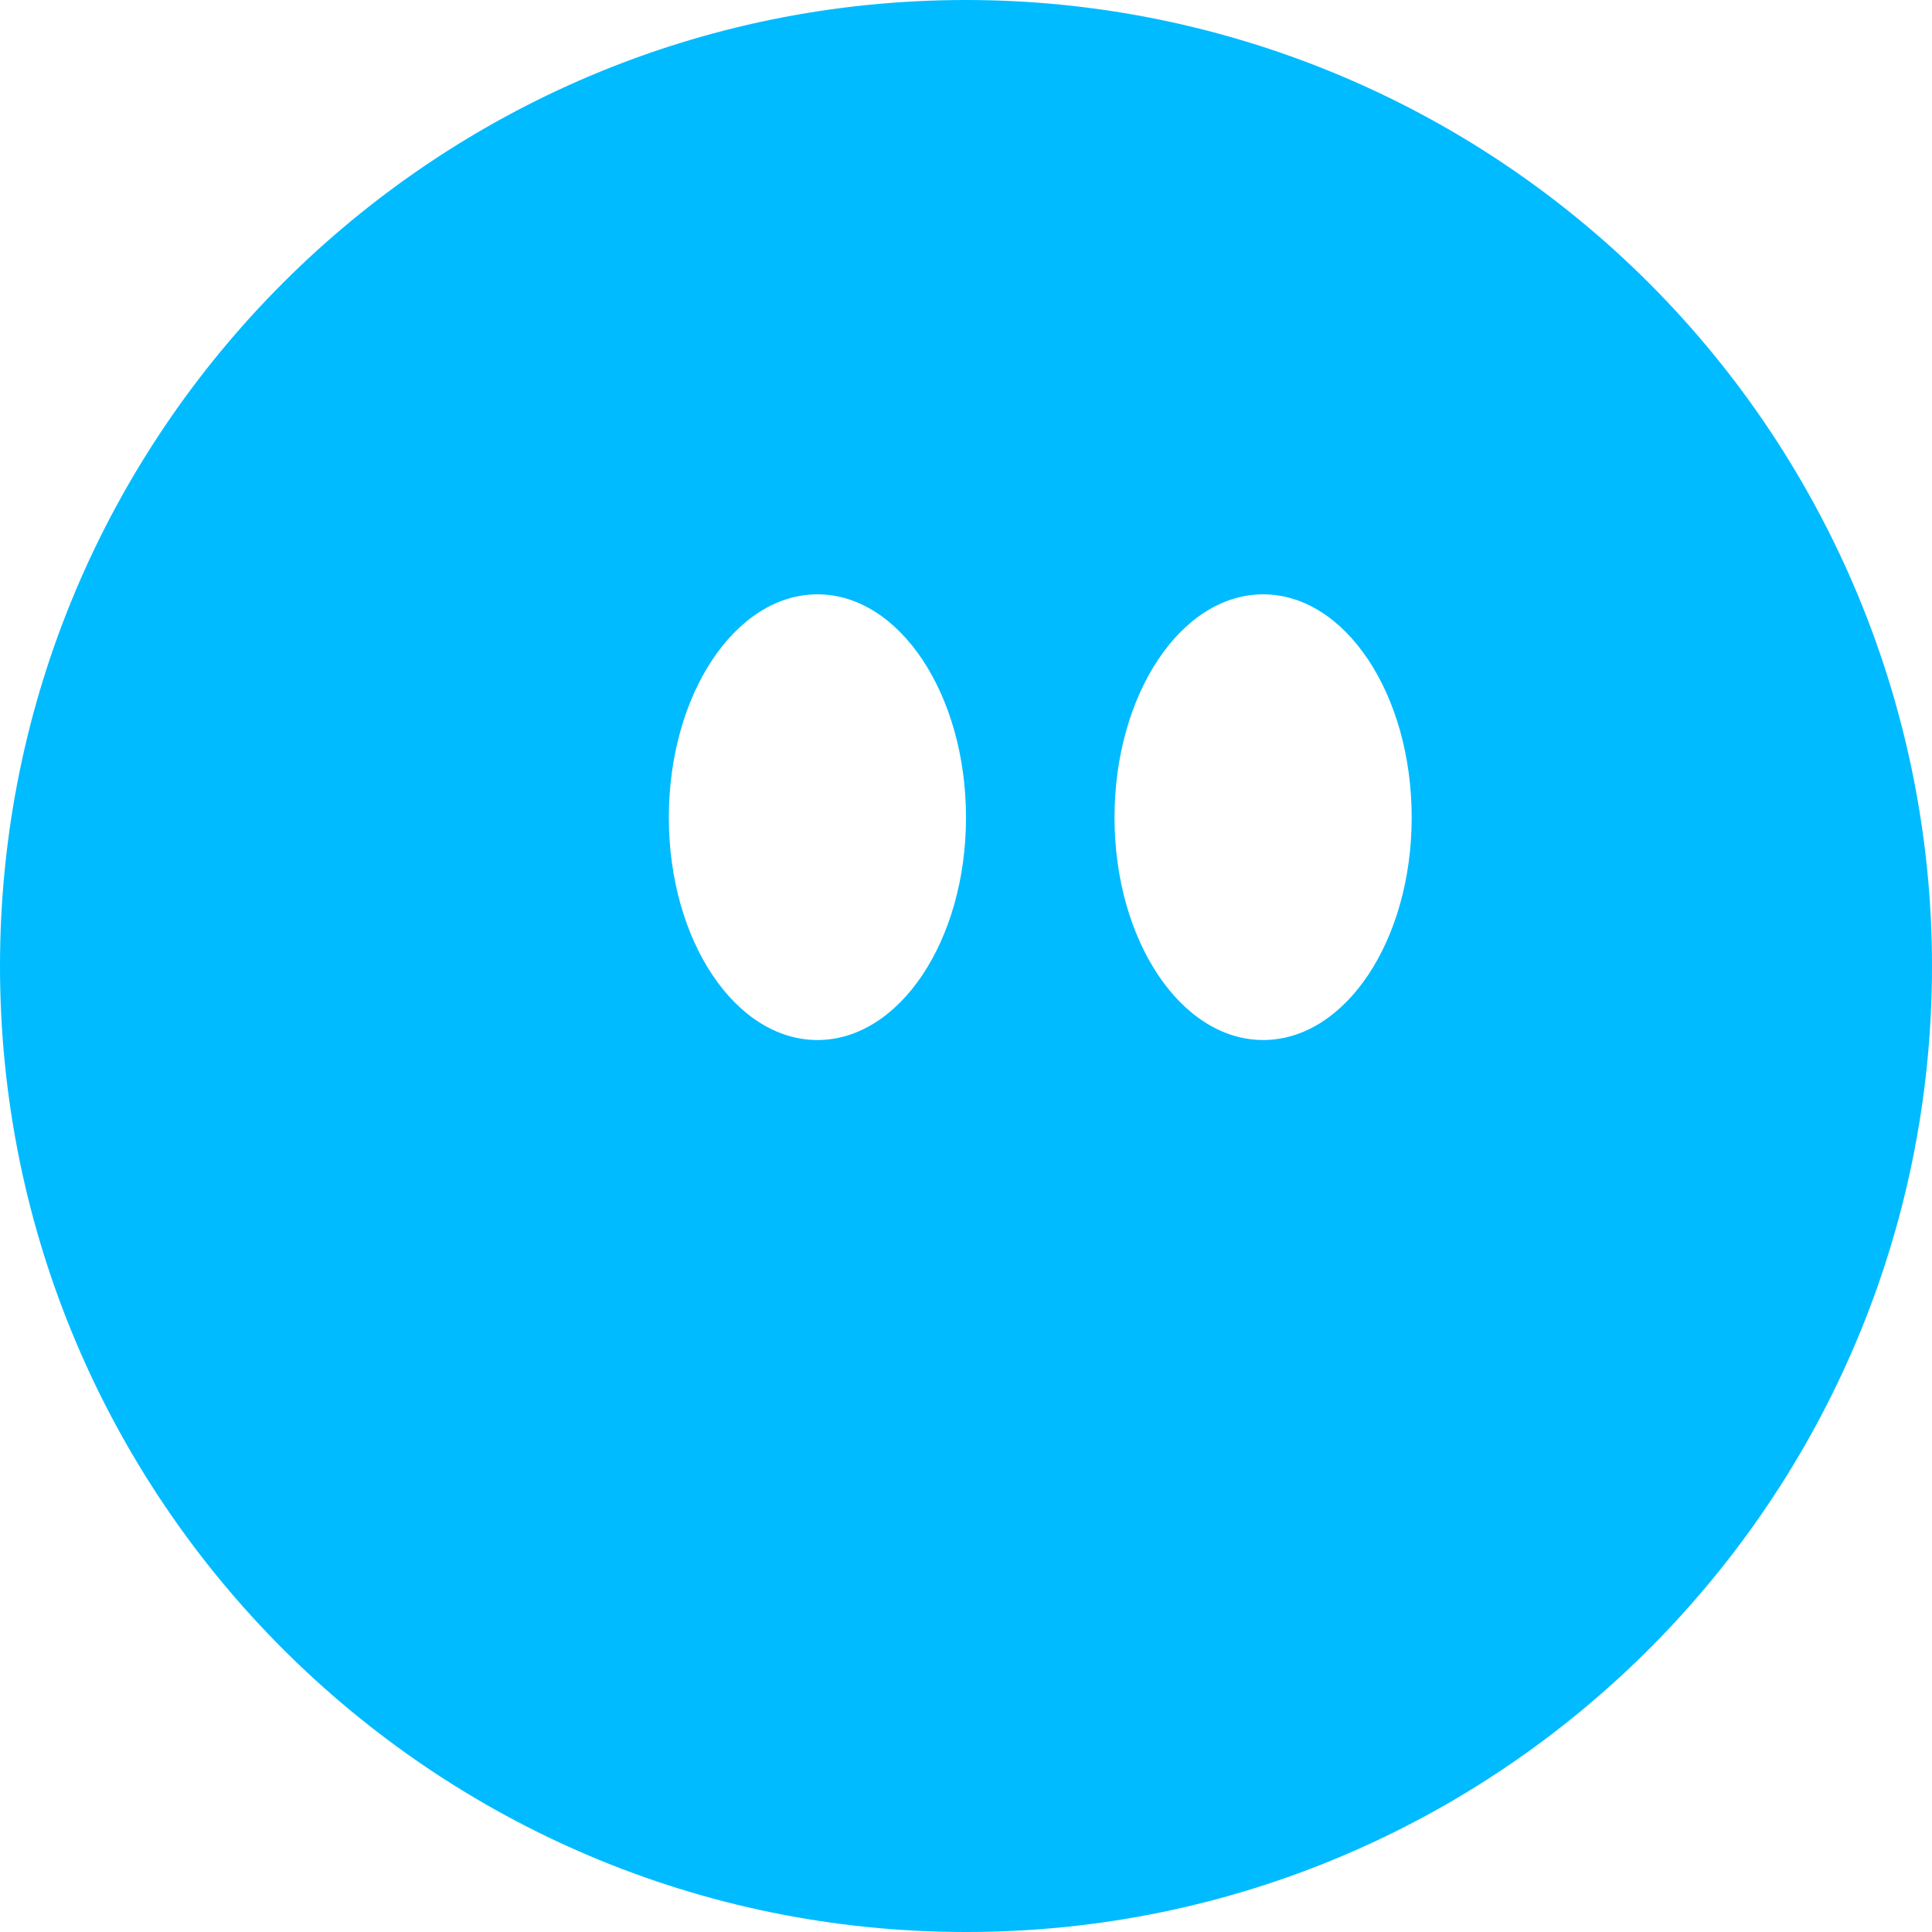 
<svg xmlns="http://www.w3.org/2000/svg" xmlns:xlink="http://www.w3.org/1999/xlink" width="16px" height="16px" viewBox="0 0 16 16" version="1.1">
<g id="surface1">
<path style=" stroke:none;fill-rule:evenodd;fill:#00bbff;fill-opacity:1;" d="M 5.539 6.77 C 5.539 5.75 6.09 4.922 6.77 4.922 C 7.449 4.922 8 5.75 8 6.77 C 8 7.789 7.449 8.613 6.77 8.613 C 6.09 8.613 5.539 7.789 5.539 6.77 Z M 8 0 C 3.582 0 0 3.582 0 8 C 0 12.418 3.582 16 8 16 C 12.418 16 16 12.418 16 8 C 16 5.879 15.156 3.844 13.656 2.344 C 12.156 0.844 10.121 0 8 0 Z M 9.23 6.77 C 9.23 5.75 9.781 4.922 10.461 4.922 C 11.141 4.922 11.691 5.75 11.691 6.77 C 11.691 7.789 11.141 8.613 10.461 8.613 C 9.781 8.613 9.23 7.789 9.23 6.77 Z M 9.23 6.77 "/>
</g>
</svg>
